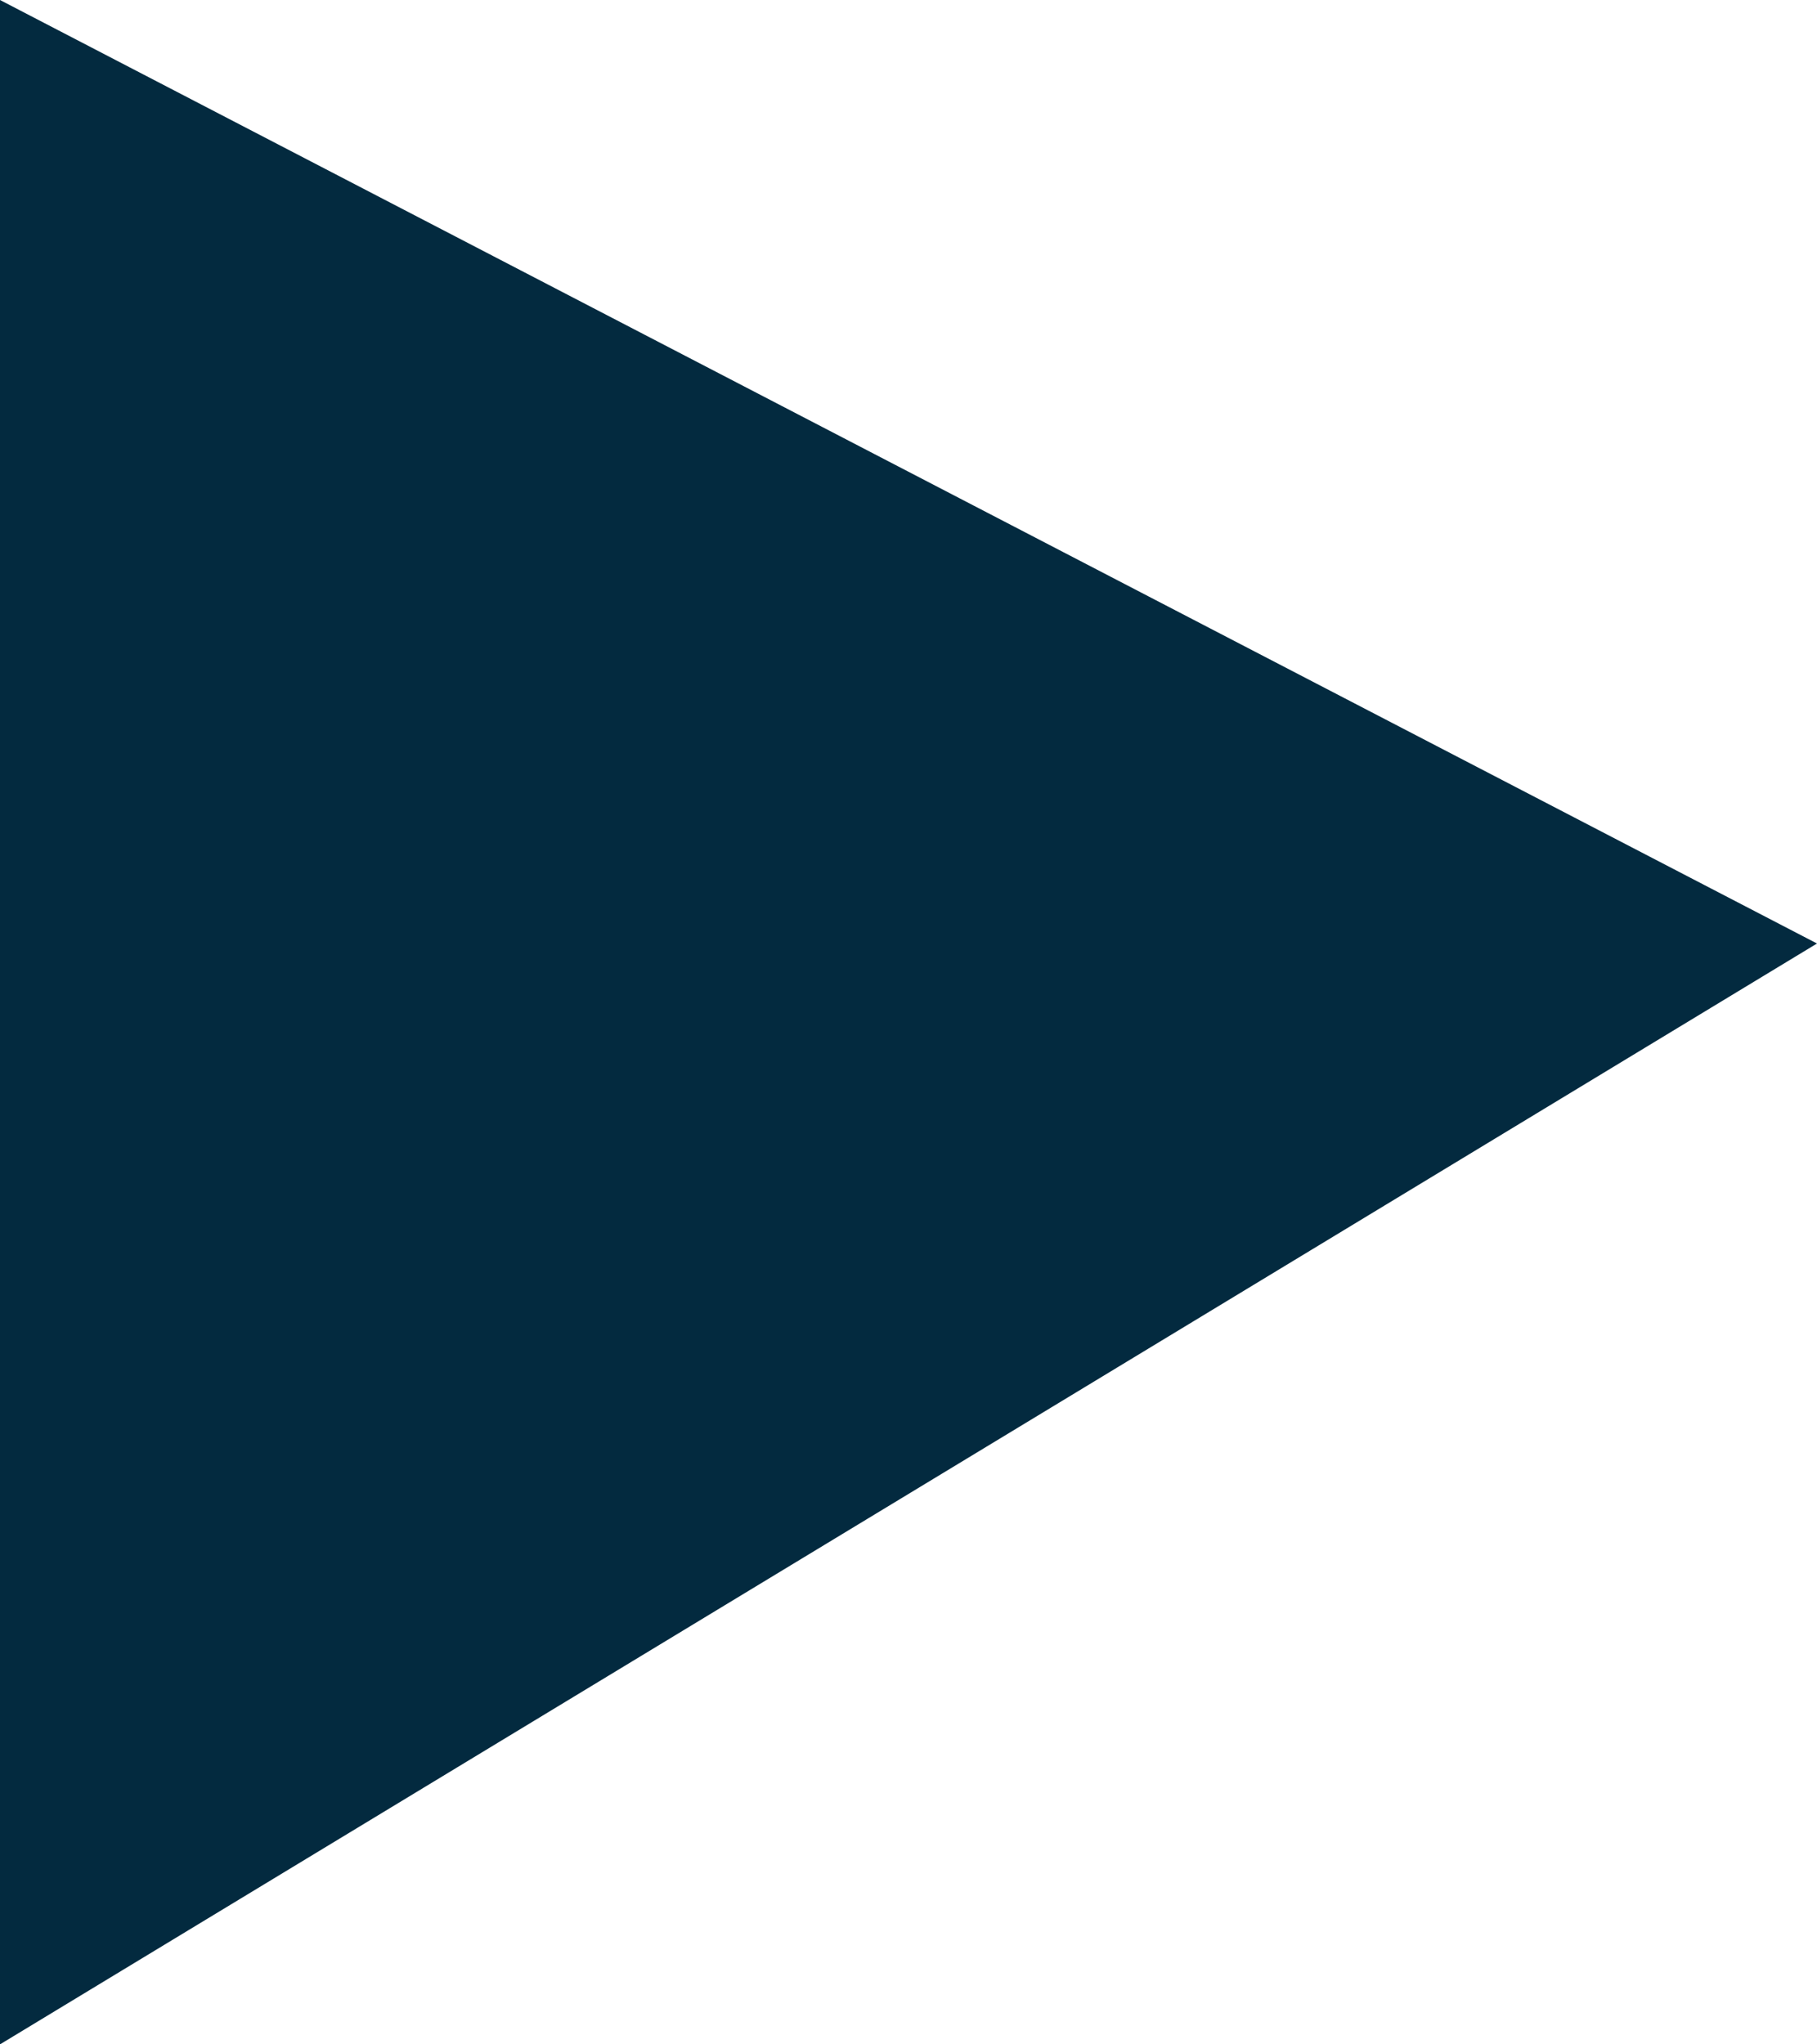 <?xml version="1.0" encoding="UTF-8" standalone="no"?><svg width='24' height='27' viewBox='0 0 24 27' fill='none' xmlns='http://www.w3.org/2000/svg'>
<path d='M0 27V0L24 12.461L0 27Z' fill='#032A3F'/>
</svg>
